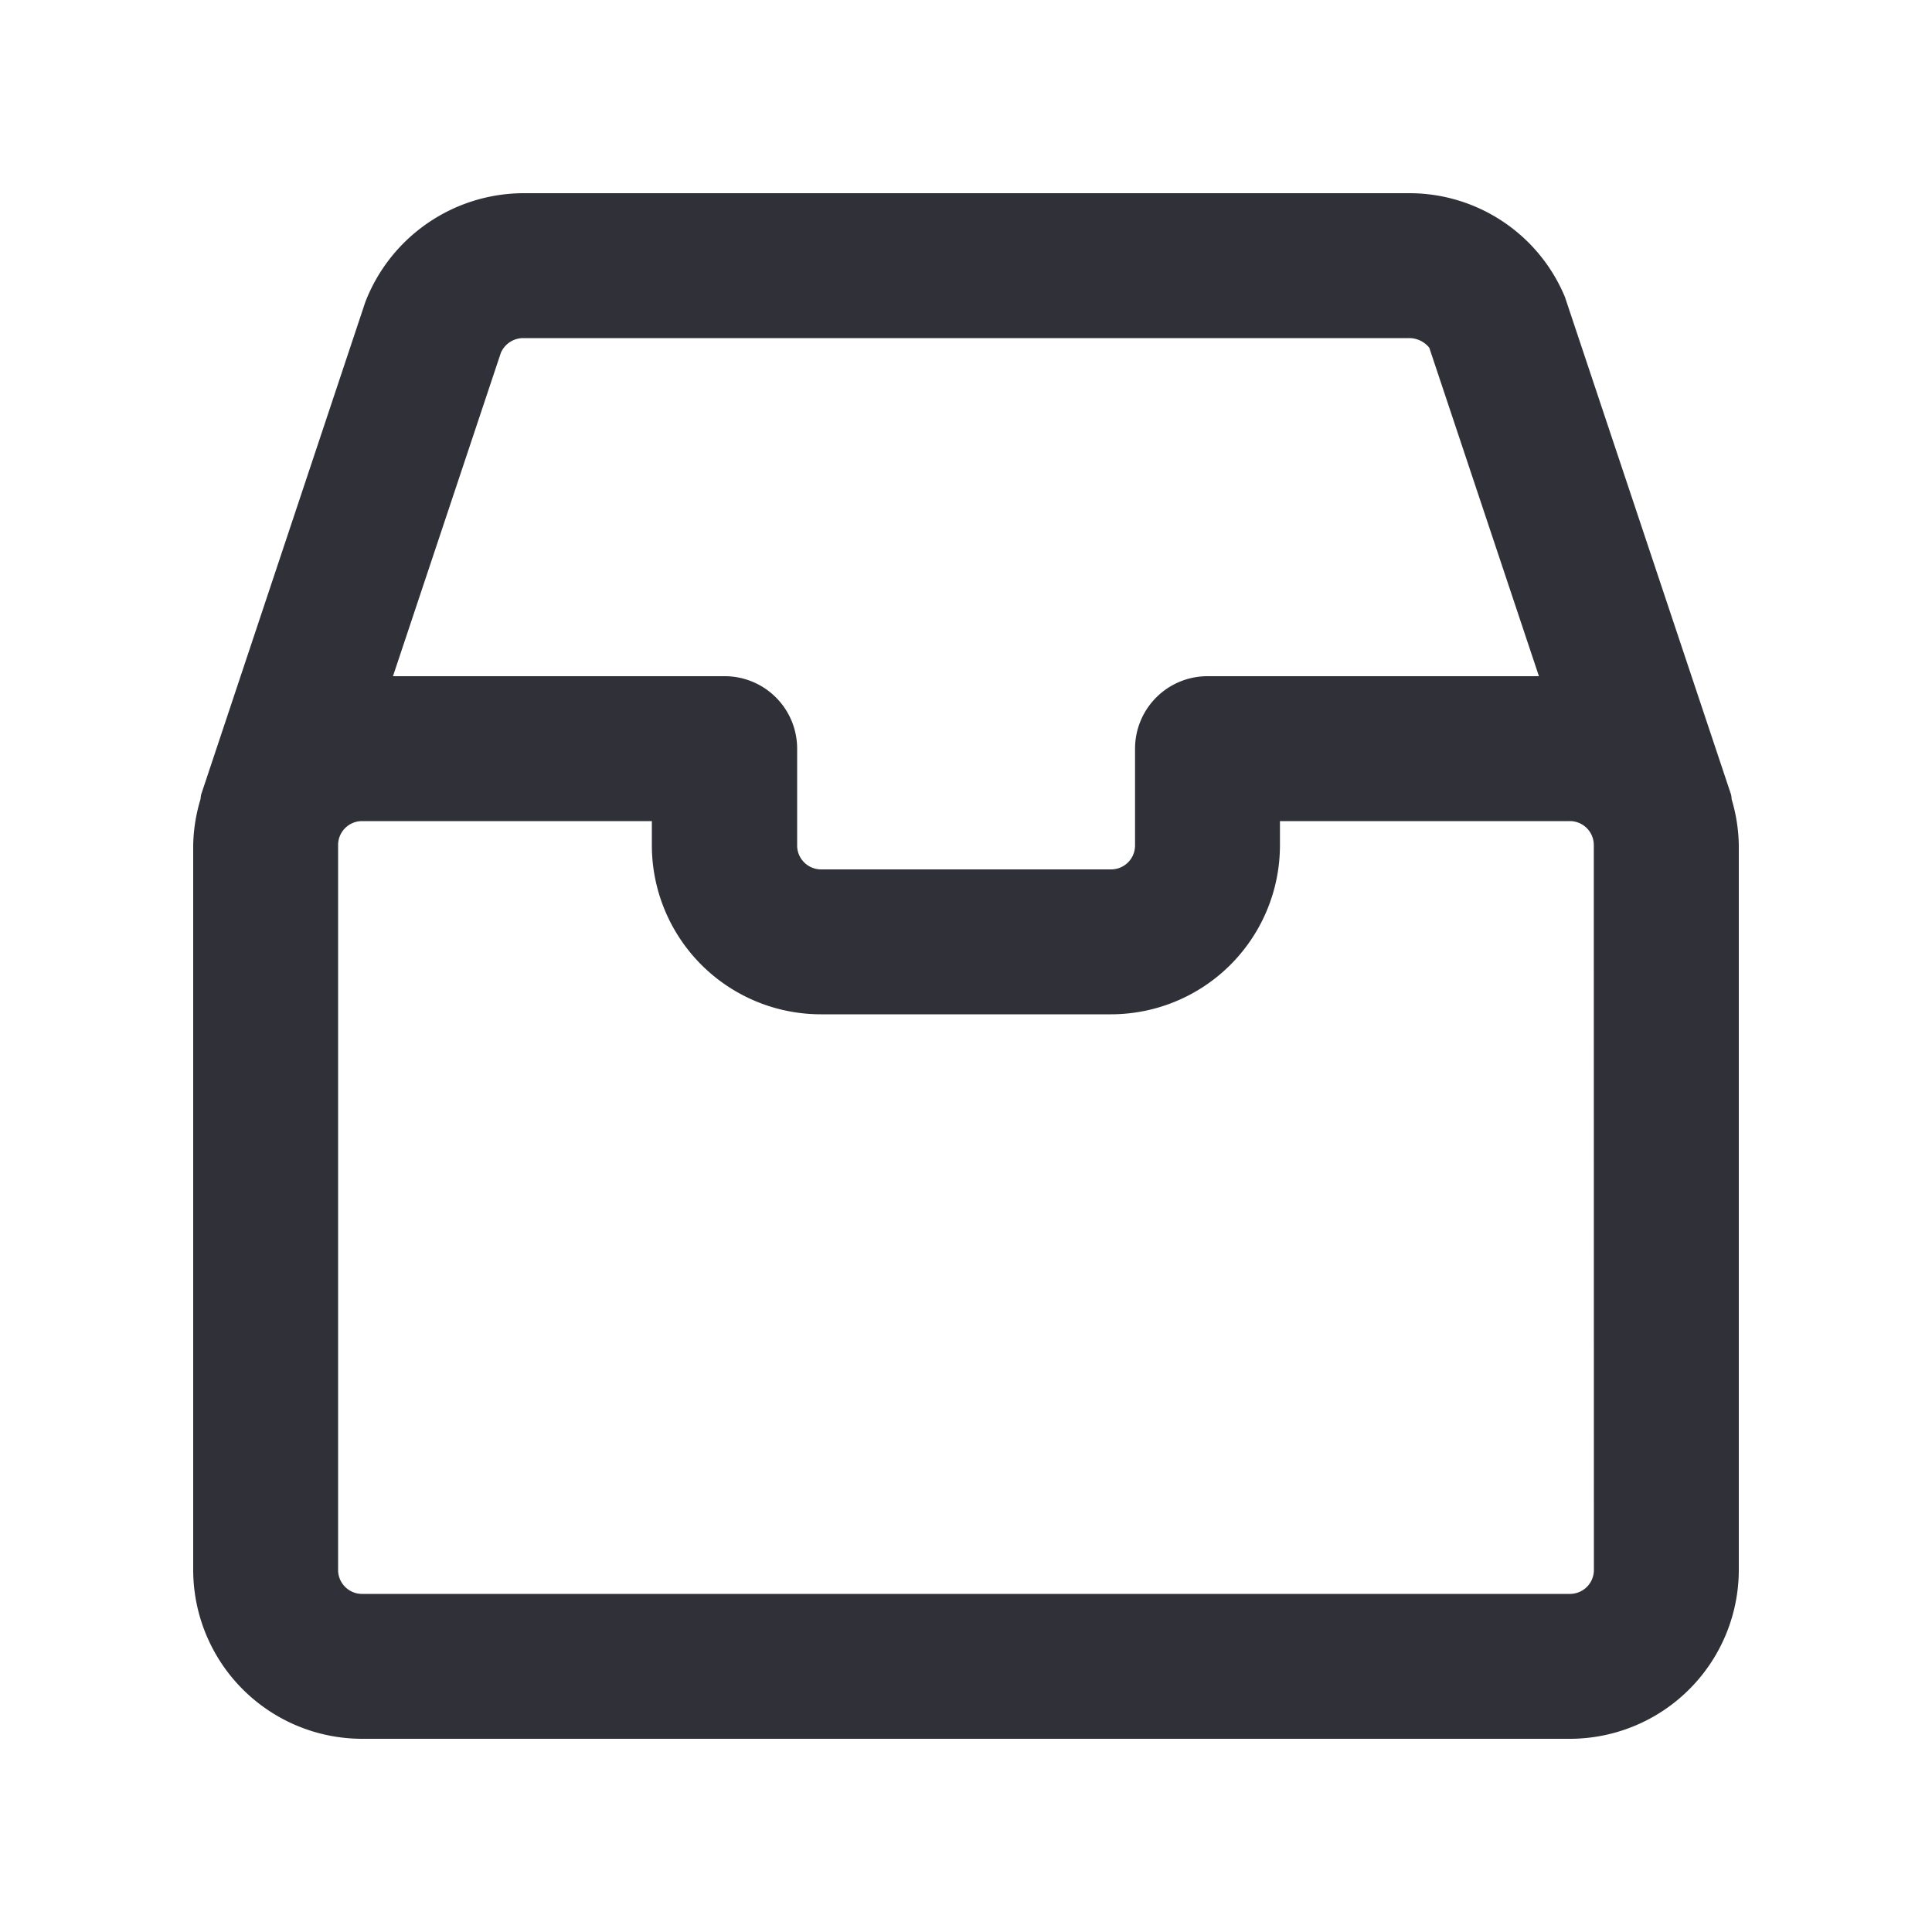 <svg xmlns="http://www.w3.org/2000/svg" width="20" height="20" viewBox="0 0 20 20">
    <path d="M16.5 16.251a.248.248 0 0 1-.249.249H3.748a.248.248 0 0 1-.248-.249v-7.5a.248.248 0 0 1 .248-.251h3v.251A1.75 1.75 0 0 0 8.5 10.5h3a1.75 1.75 0 0 0 1.75-1.749V8.5h3a.248.248 0 0 1 .249.249zM5.415 3.5h9.17a.267.267 0 0 1 .211.1L15.931 7H12.5a.75.75 0 0 0-.75.75v1a.248.248 0 0 1-.25.25h-3a.248.248 0 0 1-.248-.249v-1A.75.75 0 0 0 7.5 7H4.068l1.117-3.348a.253.253 0 0 1 .23-.152zm12.511 4.772a.362.362 0 0 0-.006-.046L16.2 3.074A1.744 1.744 0 0 0 14.585 2h-9.17a1.761 1.761 0 0 0-1.633 1.126l-1.7 5.1a.362.362 0 0 0-.006.046A1.754 1.754 0 0 0 2 8.749v7.5A1.75 1.75 0 0 0 3.748 18h12.5A1.75 1.75 0 0 0 18 16.251v-7.5a1.754 1.754 0 0 0-.074-.477z" style="fill:#303038"/>
</svg>

